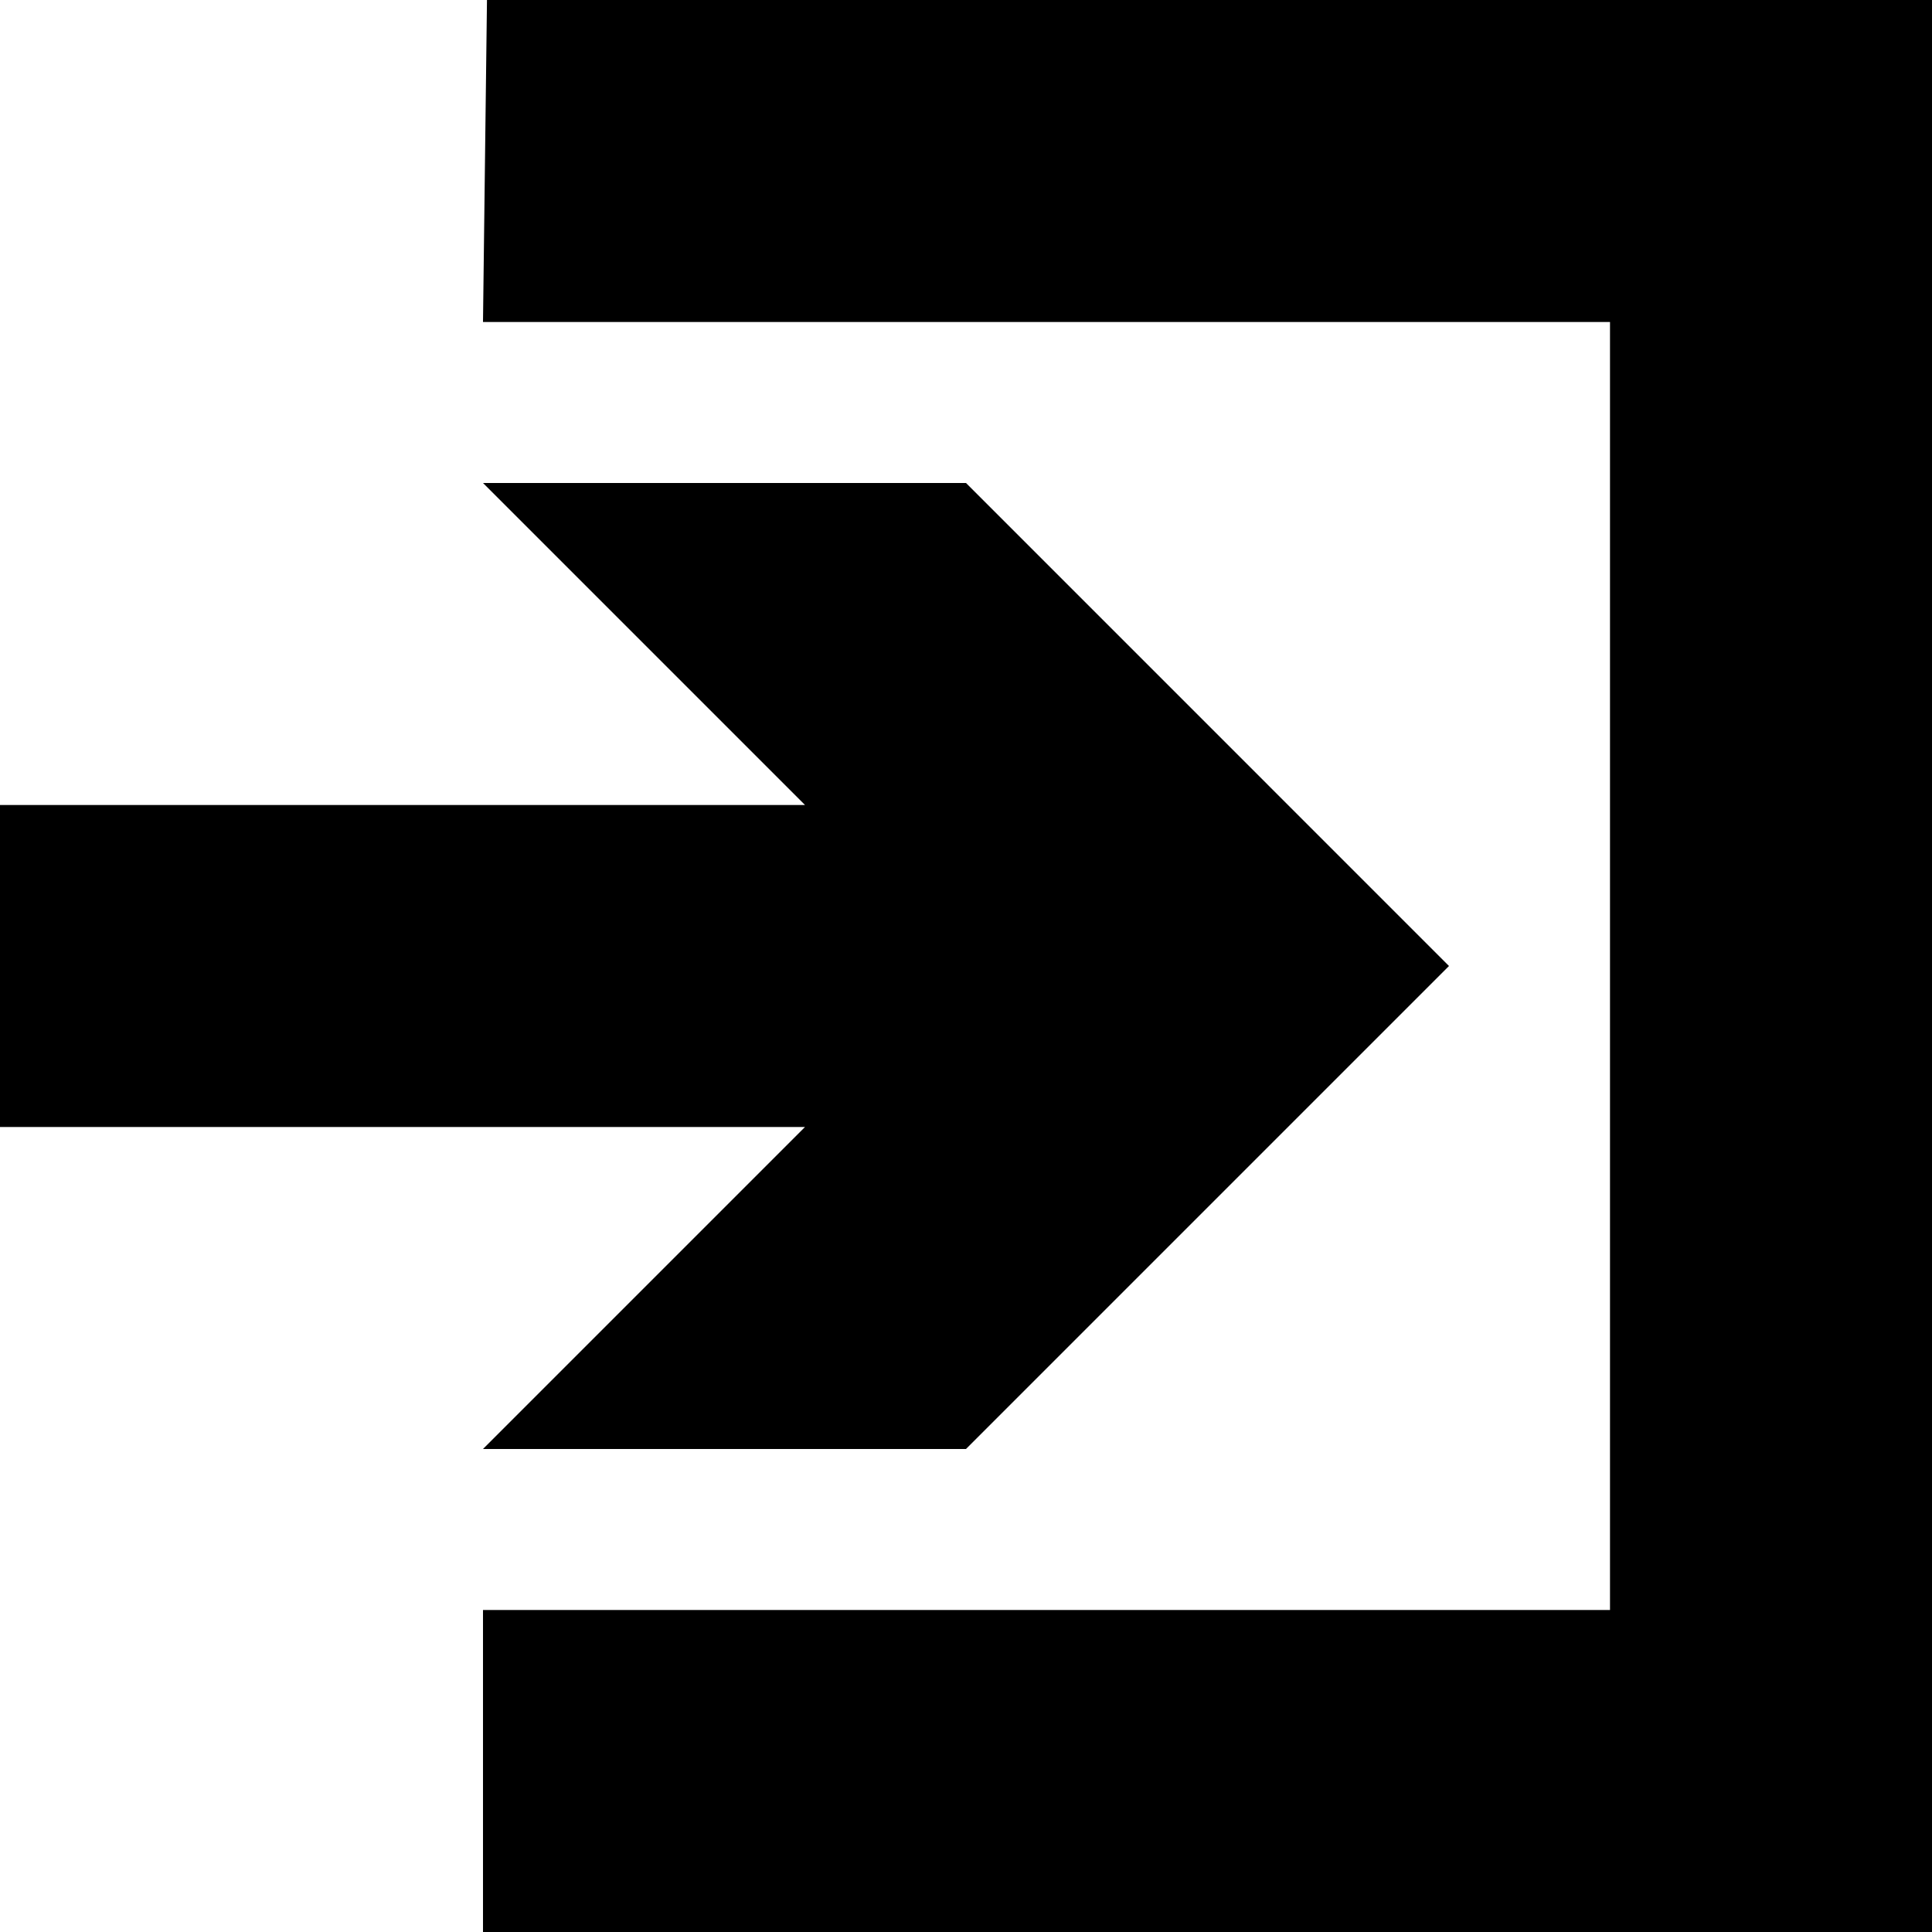 <?xml version="1.0" encoding="UTF-8" standalone="no"?>
<!-- Created with Inkscape (http://www.inkscape.org/) -->
<svg
   xmlns:dc="http://purl.org/dc/elements/1.1/"
   xmlns:cc="http://web.resource.org/cc/"
   xmlns:rdf="http://www.w3.org/1999/02/22-rdf-syntax-ns#"
   xmlns:svg="http://www.w3.org/2000/svg"
   xmlns="http://www.w3.org/2000/svg"
   xmlns:sodipodi="http://sodipodi.sourceforge.net/DTD/sodipodi-0.dtd"
   xmlns:inkscape="http://www.inkscape.org/namespaces/inkscape"
   width="212.598"
   height="212.598"
   id="svg18832"
   sodipodi:version="0.32"
   inkscape:version="0.45.1"
   version="1.0"
   sodipodi:docbase="/home/andre/data/projekte_privat/wiesenschluempfe/bilder/icons"
   sodipodi:docname="login_mini_icon_2.svg"
   inkscape:output_extension="org.inkscape.output.svg.inkscape">
  <defs
     id="defs3" />
  <sodipodi:namedview
     inkscape:document-units="mm"
     id="base"
     pagecolor="#ffffff"
     bordercolor="#666666"
     borderopacity="1.0"
     inkscape:pageopacity="0.0"
     inkscape:pageshadow="2"
     inkscape:zoom="0.98994949"
     inkscape:cx="116.8274"
     inkscape:cy="160.64295"
     inkscape:current-layer="layer1"
     inkscape:window-width="858"
     inkscape:window-height="580"
     inkscape:window-x="0"
     inkscape:window-y="0"
     showgrid="true"
     inkscape:object-bbox="true"
     inkscape:object-points="true"
     inkscape:object-nodes="true"
     objecttolerance="10000"
     inkscape:grid-points="true"
     gridtolerance="10000"
     inkscape:guide-points="true"
     guidetolerance="10000" />
  <g
     inkscape:label="Layer 1"
     inkscape:groupmode="layer"
     id="layer1"
     transform="translate(-241.429,-409.023)">
    <path
       style="fill:#000000;fill-opacity:1;fill-rule:evenodd;stroke:none;stroke-width:0.98px;stroke-linecap:butt;stroke-linejoin:miter;stroke-opacity:1"
       d="M 295.016,409.023 L 294.578,444.456 L 418.594,444.456 L 418.594,586.188 L 294.578,586.188 L 294.578,621.621 L 454.027,621.621 L 454.027,409.023 L 295.016,409.023 z "
       id="path15809"
       sodipodi:nodetypes="ccccccccc"
       inkscape:export-filename="/home/andre/data/projekte_privat/wiesenschluempfe/bilder/logout_mini_icon.png"
       inkscape:export-xdpi="52.360001"
       inkscape:export-ydpi="52.360001" />
    <path
       style="fill:#000000;fill-opacity:1;fill-rule:nonzero;stroke:none;stroke-width:5;stroke-linecap:butt;stroke-linejoin:miter;stroke-miterlimit:4;stroke-dashoffset:0;stroke-opacity:1"
       d="M 241.429,533.038 L 330.011,533.038 L 294.578,568.471 L 347.728,568.471 L 400.877,515.322 L 347.728,462.172 L 294.578,462.172 L 330.011,497.605 L 241.429,497.605 L 241.429,533.038 z "
       id="path15815"
       inkscape:export-filename="/home/andre/data/projekte_privat/wiesenschluempfe/bilder/logout_mini_icon.png"
       inkscape:export-xdpi="52.360001"
       inkscape:export-ydpi="52.360001"
       sodipodi:nodetypes="cccccccccc" />
  </g>
</svg>
